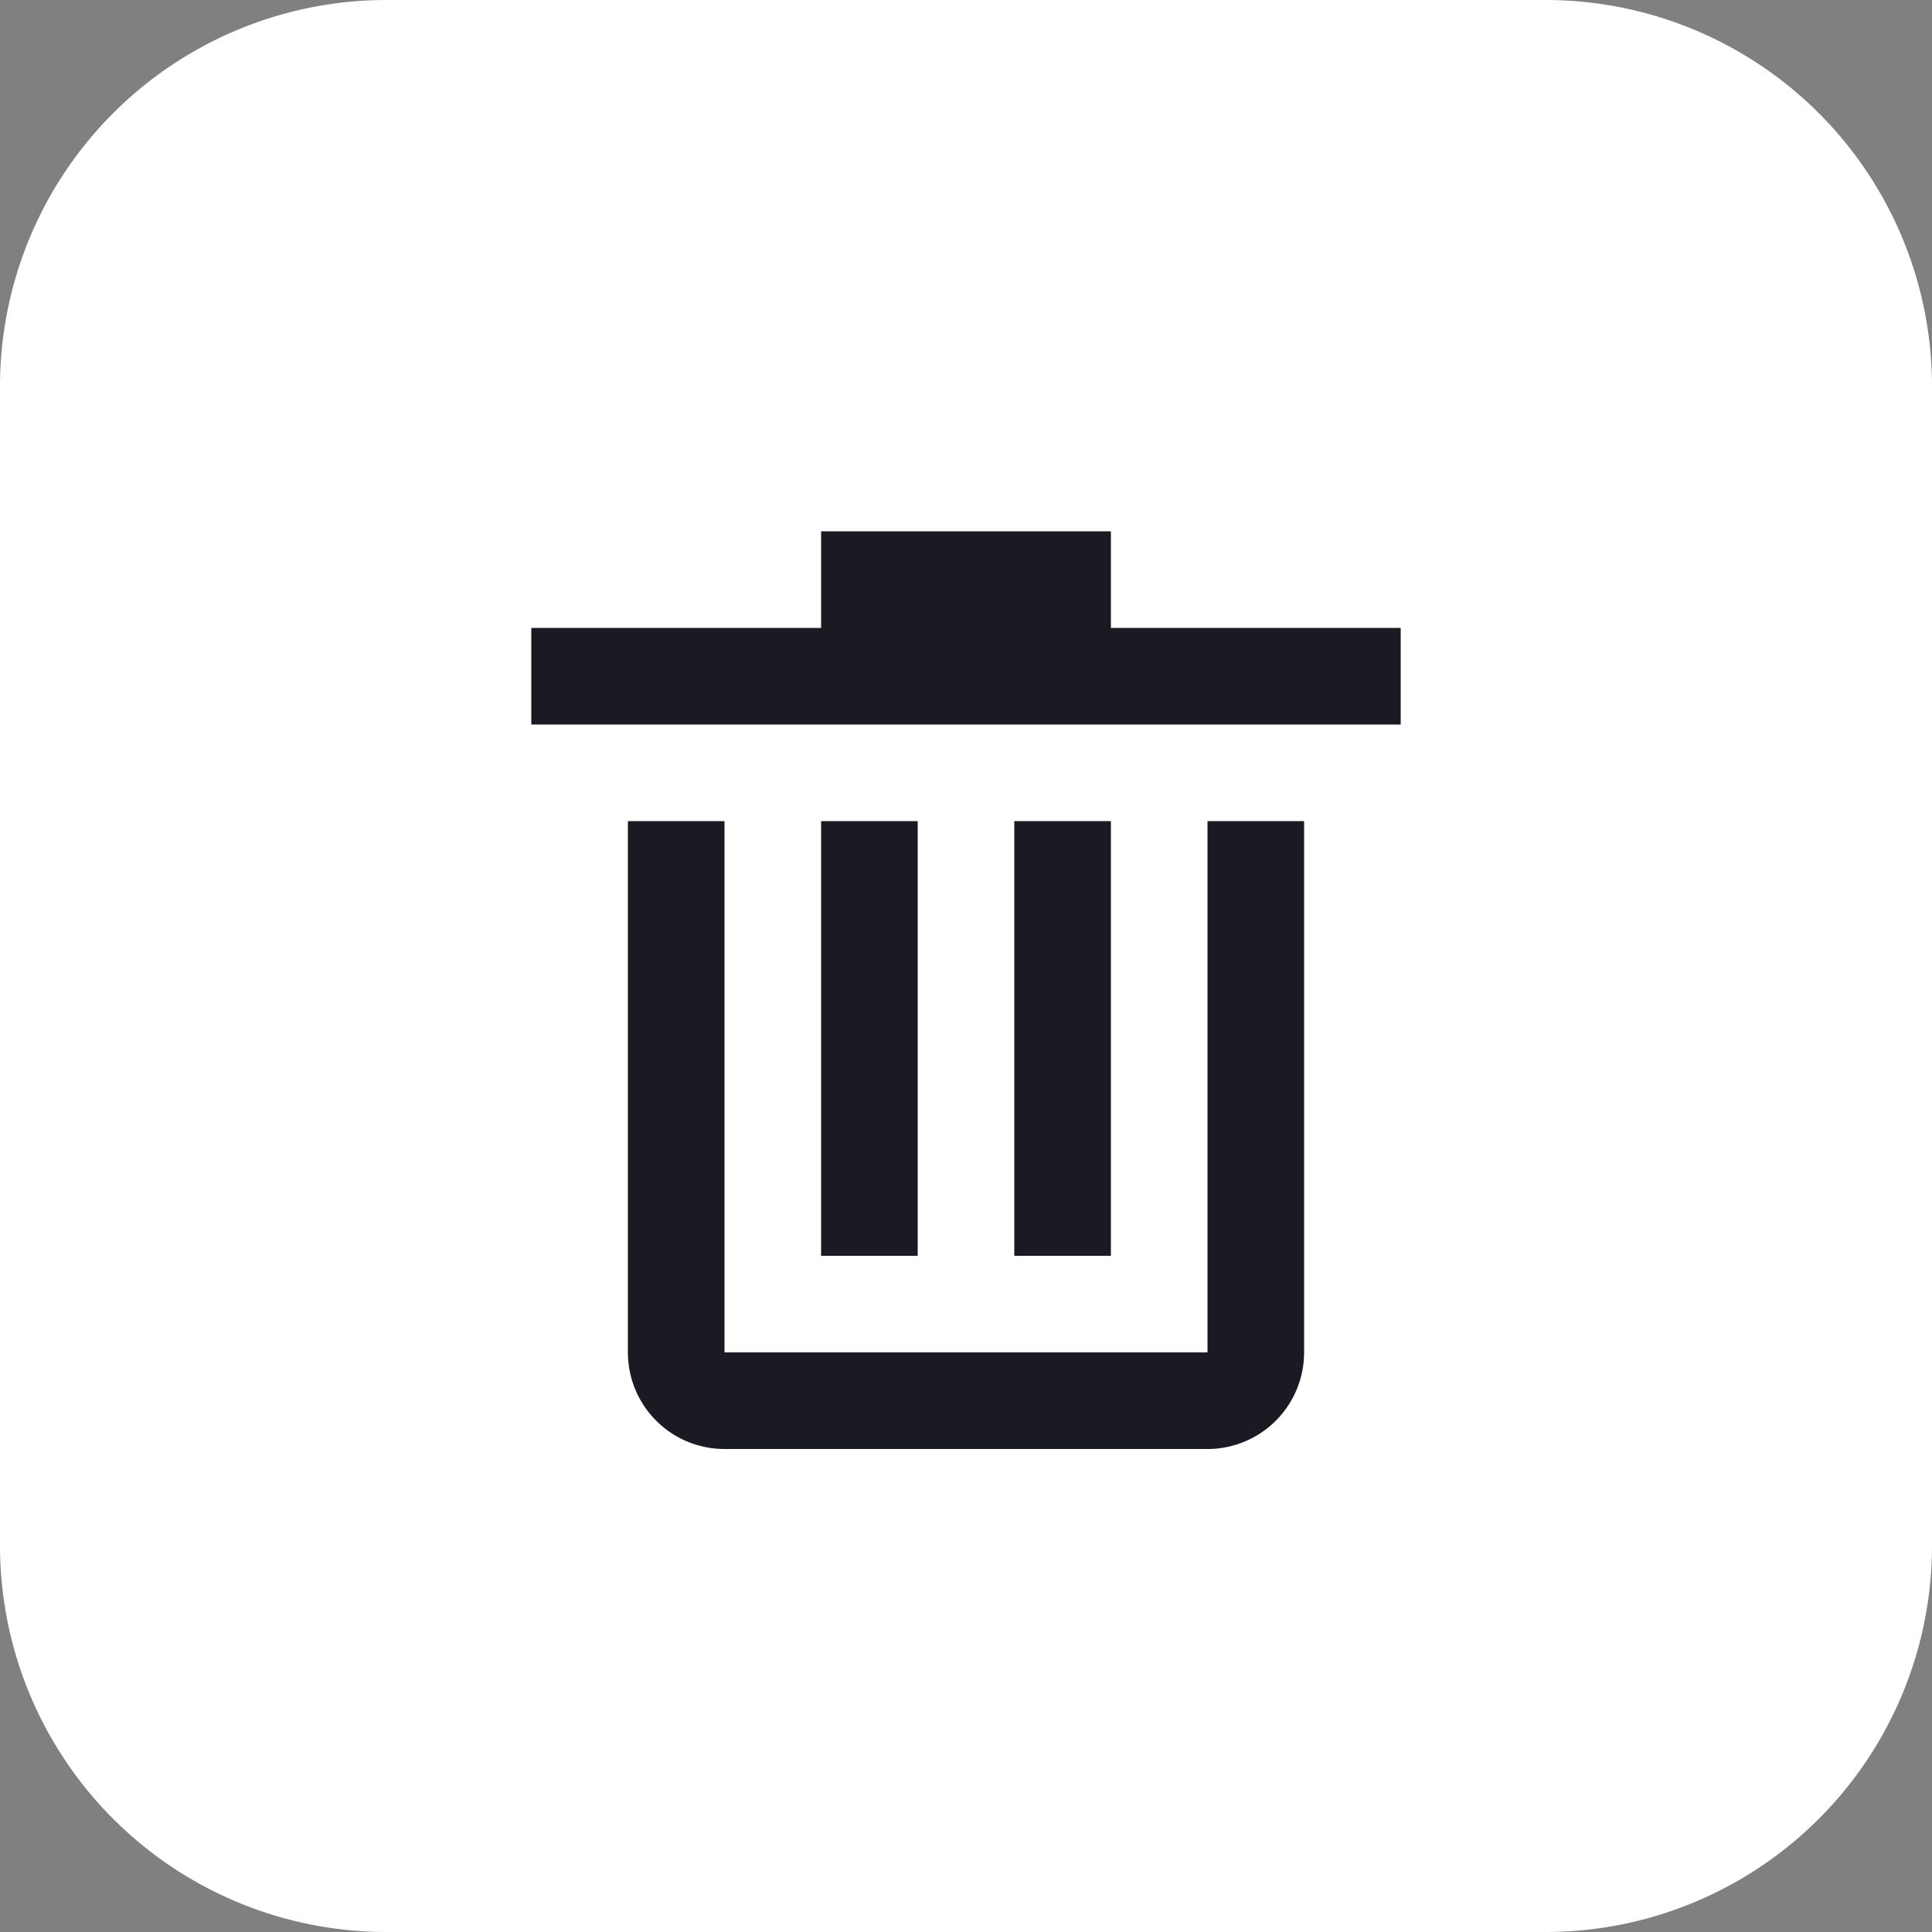 <svg xmlns="http://www.w3.org/2000/svg" width="40" height="40" viewBox="0 0 40 40"><rect x="0" y="0" width="40" height="40" fill="#808080" stroke="none"/><g><g><g><path fill="#fff" d="M0 8a8 8 0 0 1 8-8h24a8 8 0 0 1 8 8v24a8 8 0 0 1-8 8H8a8 8 0 0 1-8-8z"/></g><g><g><path fill="#1a1b22" d="M23 13h6v2H11v-2h6v-2h6zm-8 4v11h10V17h2v11a2 2 0 0 1-2 2H15a2 2 0 0 1-2-2V17zm4 0v9h-2v-9zm4 0v9h-2v-9z"/></g></g></g></g></svg>